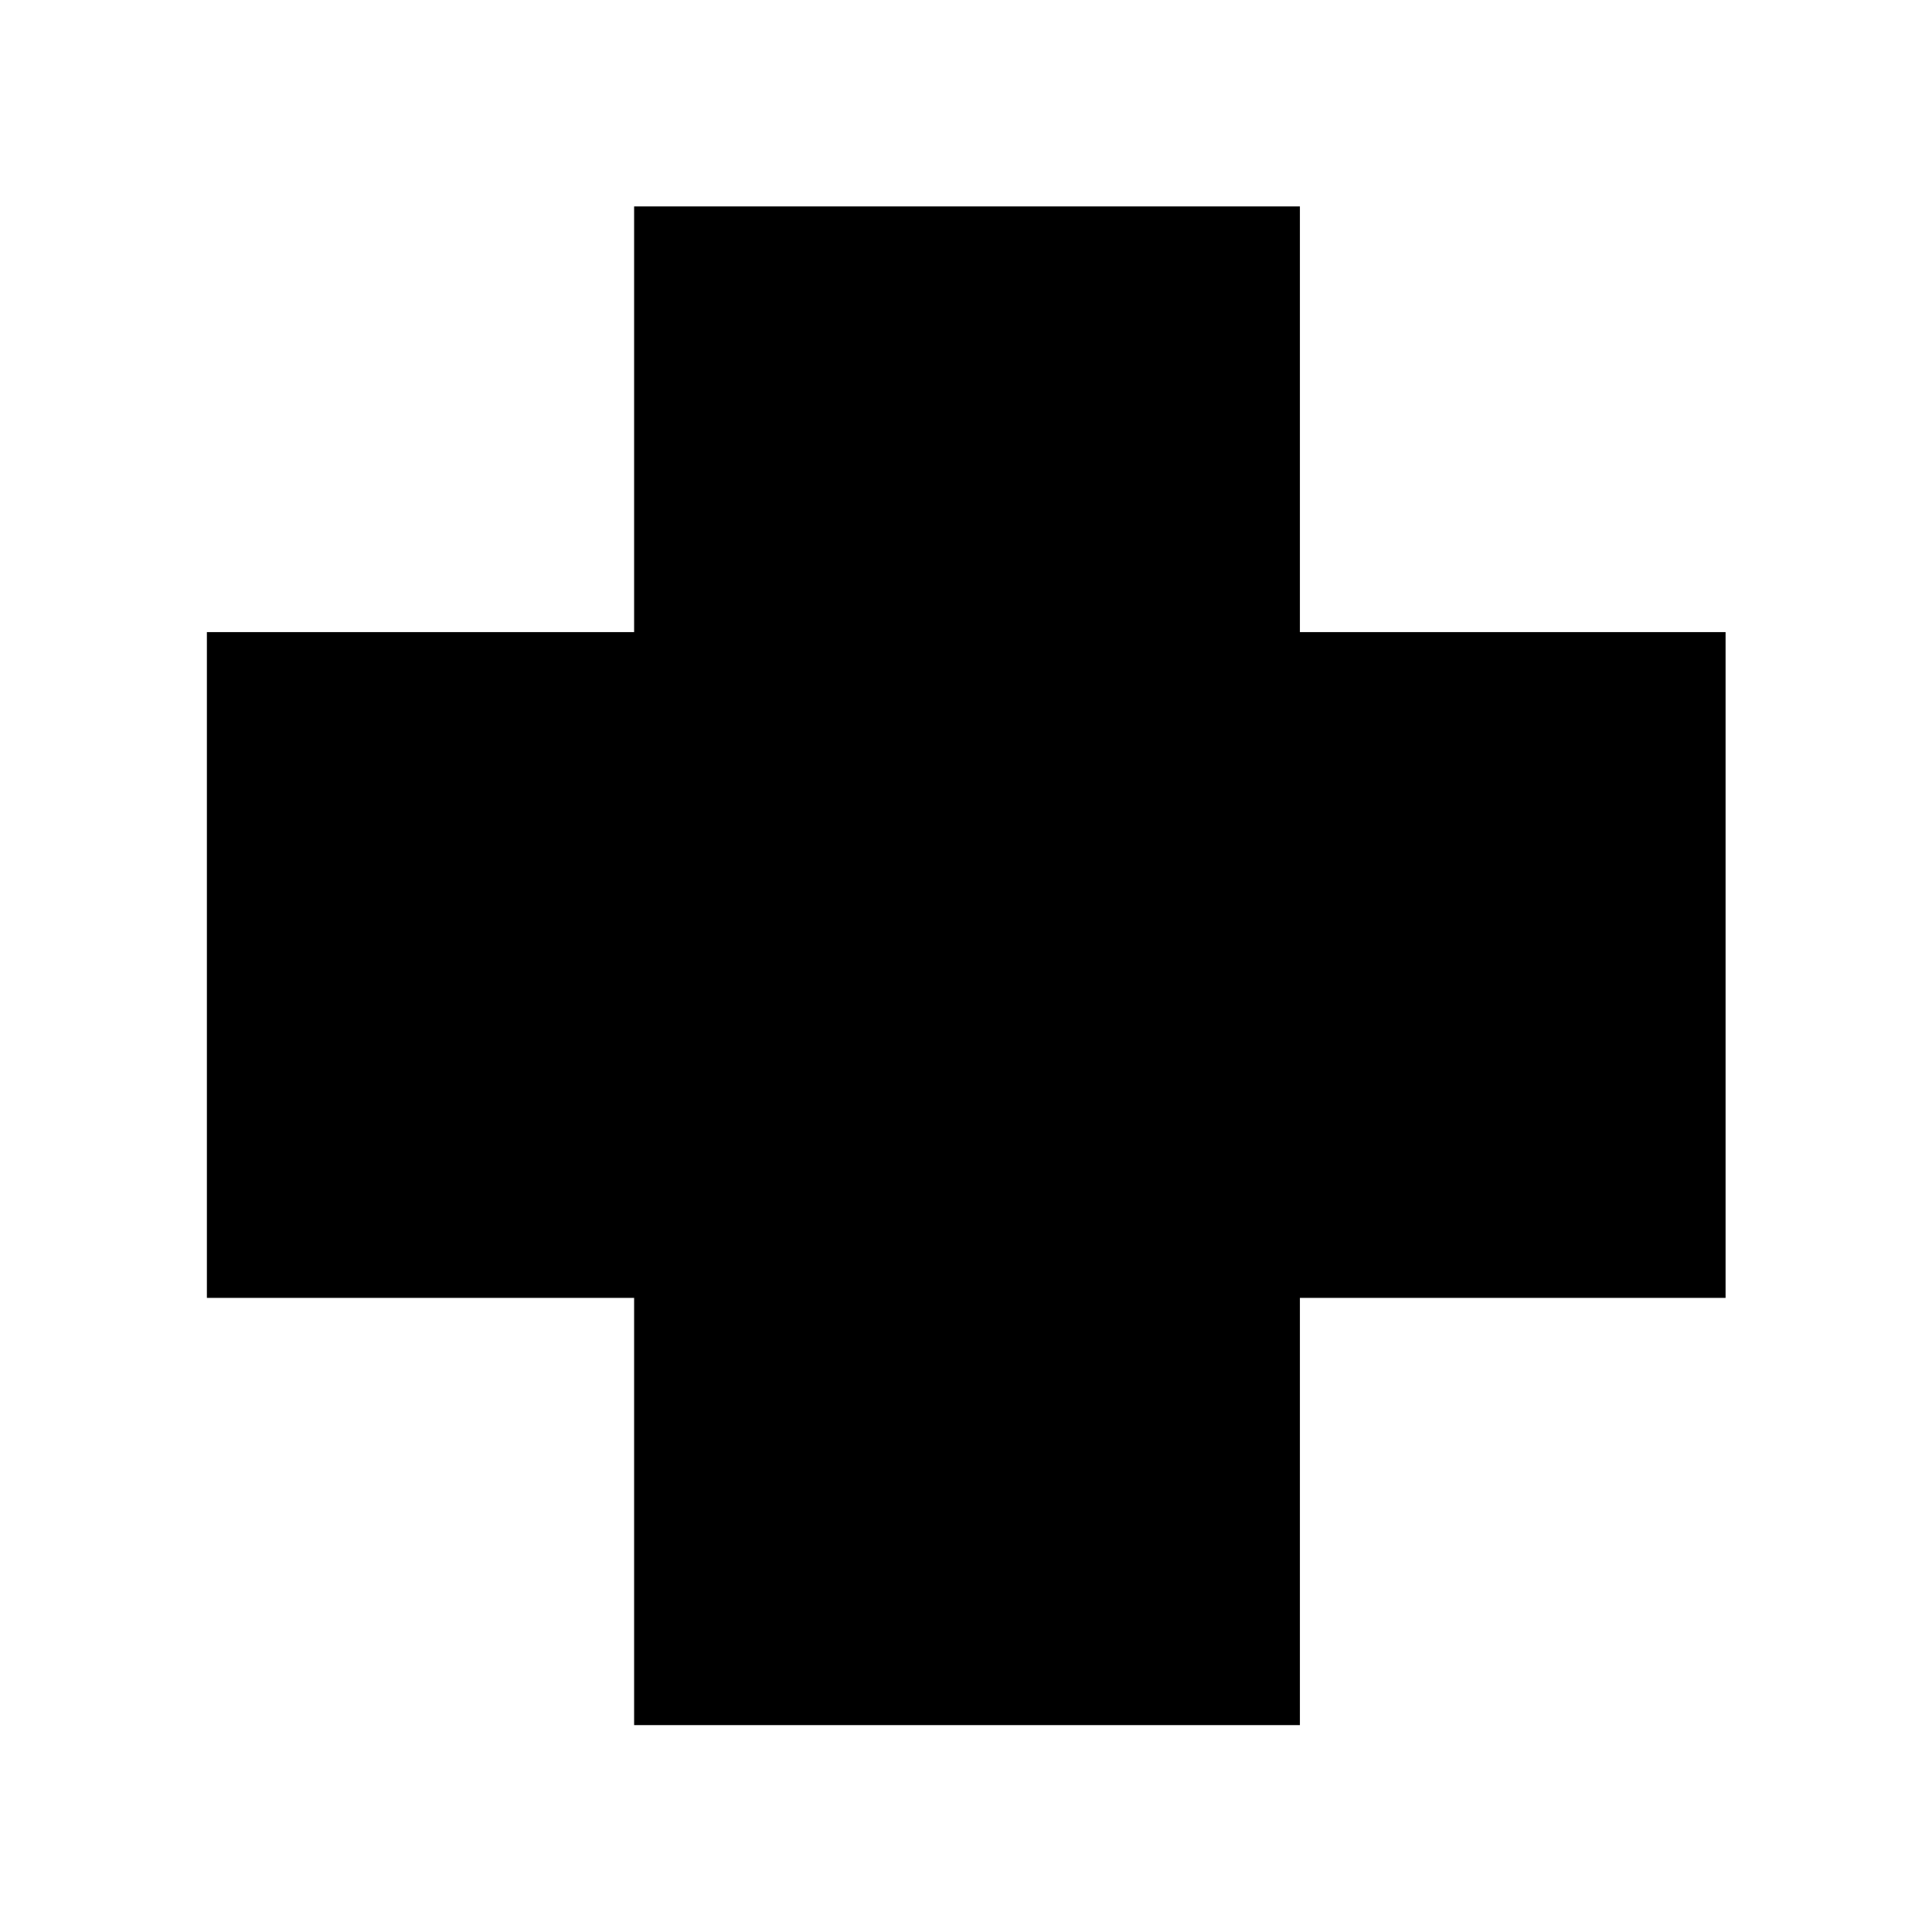 <svg xmlns="http://www.w3.org/2000/svg" height="48" viewBox="0 -960 960 960" width="48"><path d="M315.09-102.8v-212.29H102.8v-330.82h212.29v-211.52h330.82v211.52h211.52v330.82H645.91v212.29H315.09Z"/></svg>